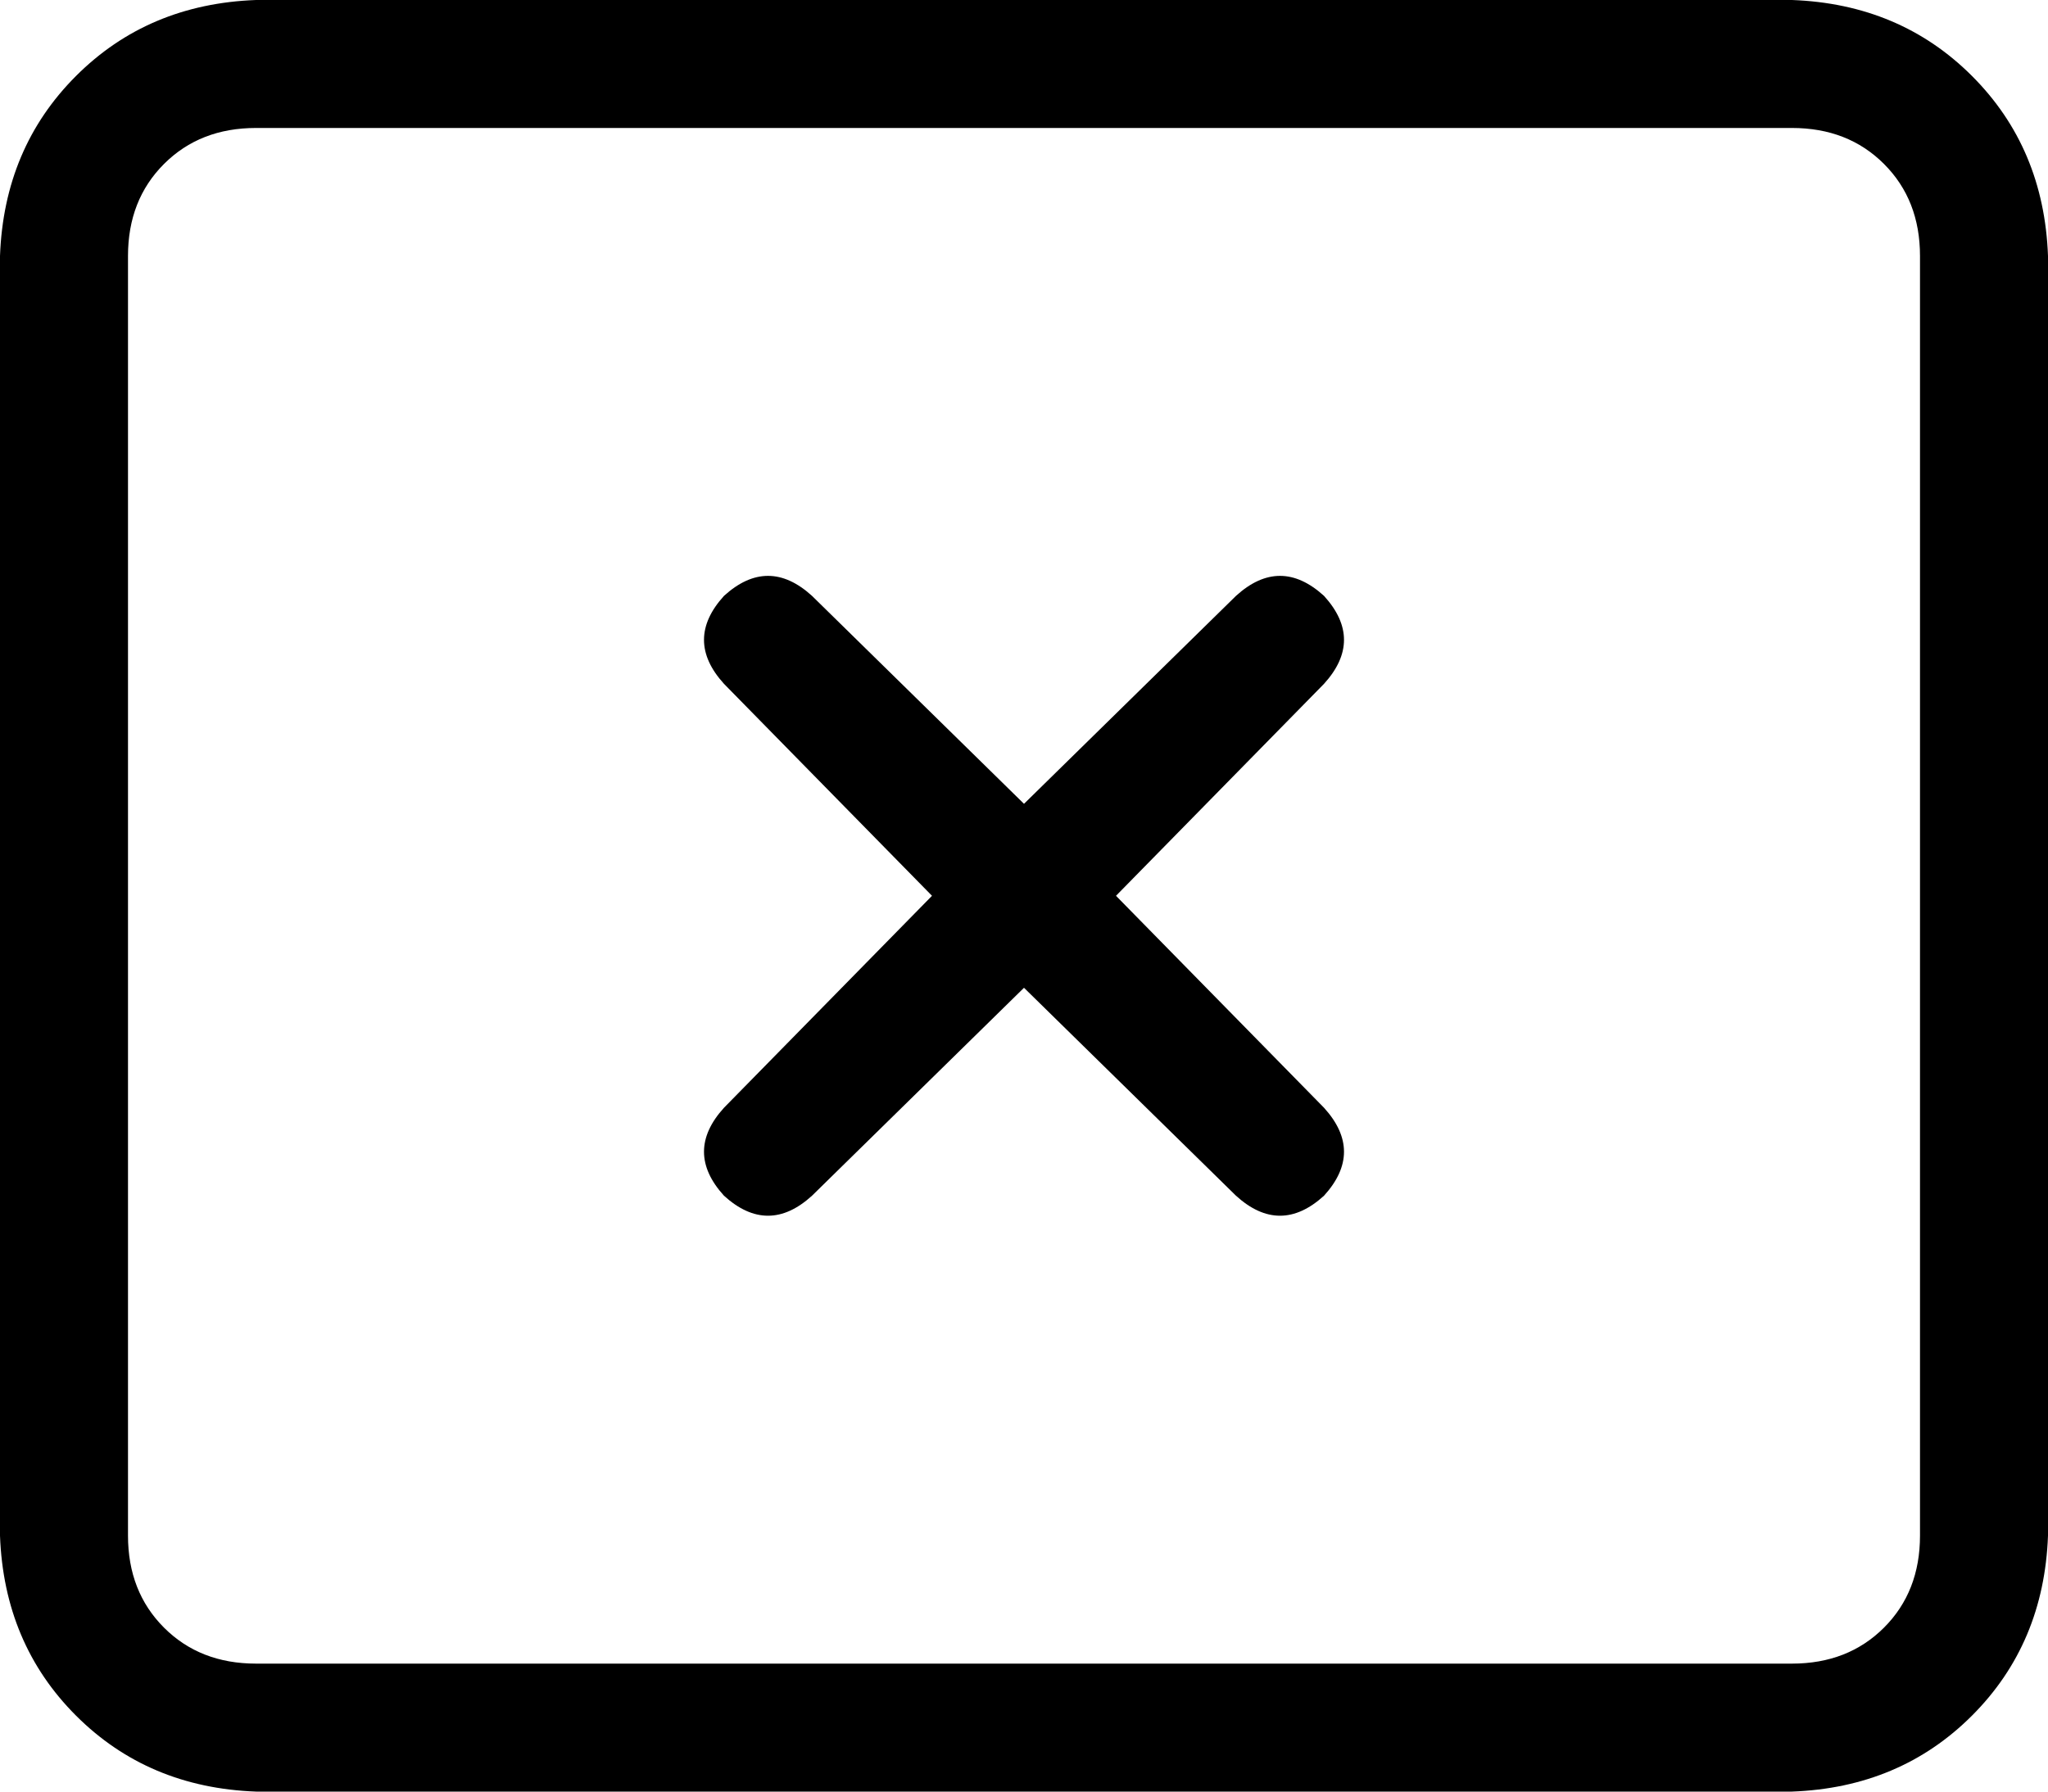 <svg xmlns="http://www.w3.org/2000/svg" viewBox="0 0 512 448">
    <path d="M 64 32 Q 50 32 41 41 L 41 41 Q 32 50 32 64 L 32 384 Q 32 398 41 407 Q 50 416 64 416 L 448 416 Q 462 416 471 407 Q 480 398 480 384 L 480 64 Q 480 50 471 41 Q 462 32 448 32 L 64 32 L 64 32 Z M 0 64 Q 1 37 19 19 L 19 19 Q 37 1 64 0 L 448 0 Q 475 1 493 19 Q 511 37 512 64 L 512 384 Q 511 411 493 429 Q 475 447 448 448 L 64 448 Q 37 447 19 429 Q 1 411 0 384 L 0 64 L 0 64 Z M 181 149 Q 192 139 203 149 L 256 201 L 309 149 Q 320 139 331 149 Q 341 160 331 171 L 279 224 L 331 277 Q 341 288 331 299 Q 320 309 309 299 L 256 247 L 203 299 Q 192 309 181 299 Q 171 288 181 277 L 233 224 L 181 171 Q 171 160 181 149 L 181 149 Z"/>
</svg>
